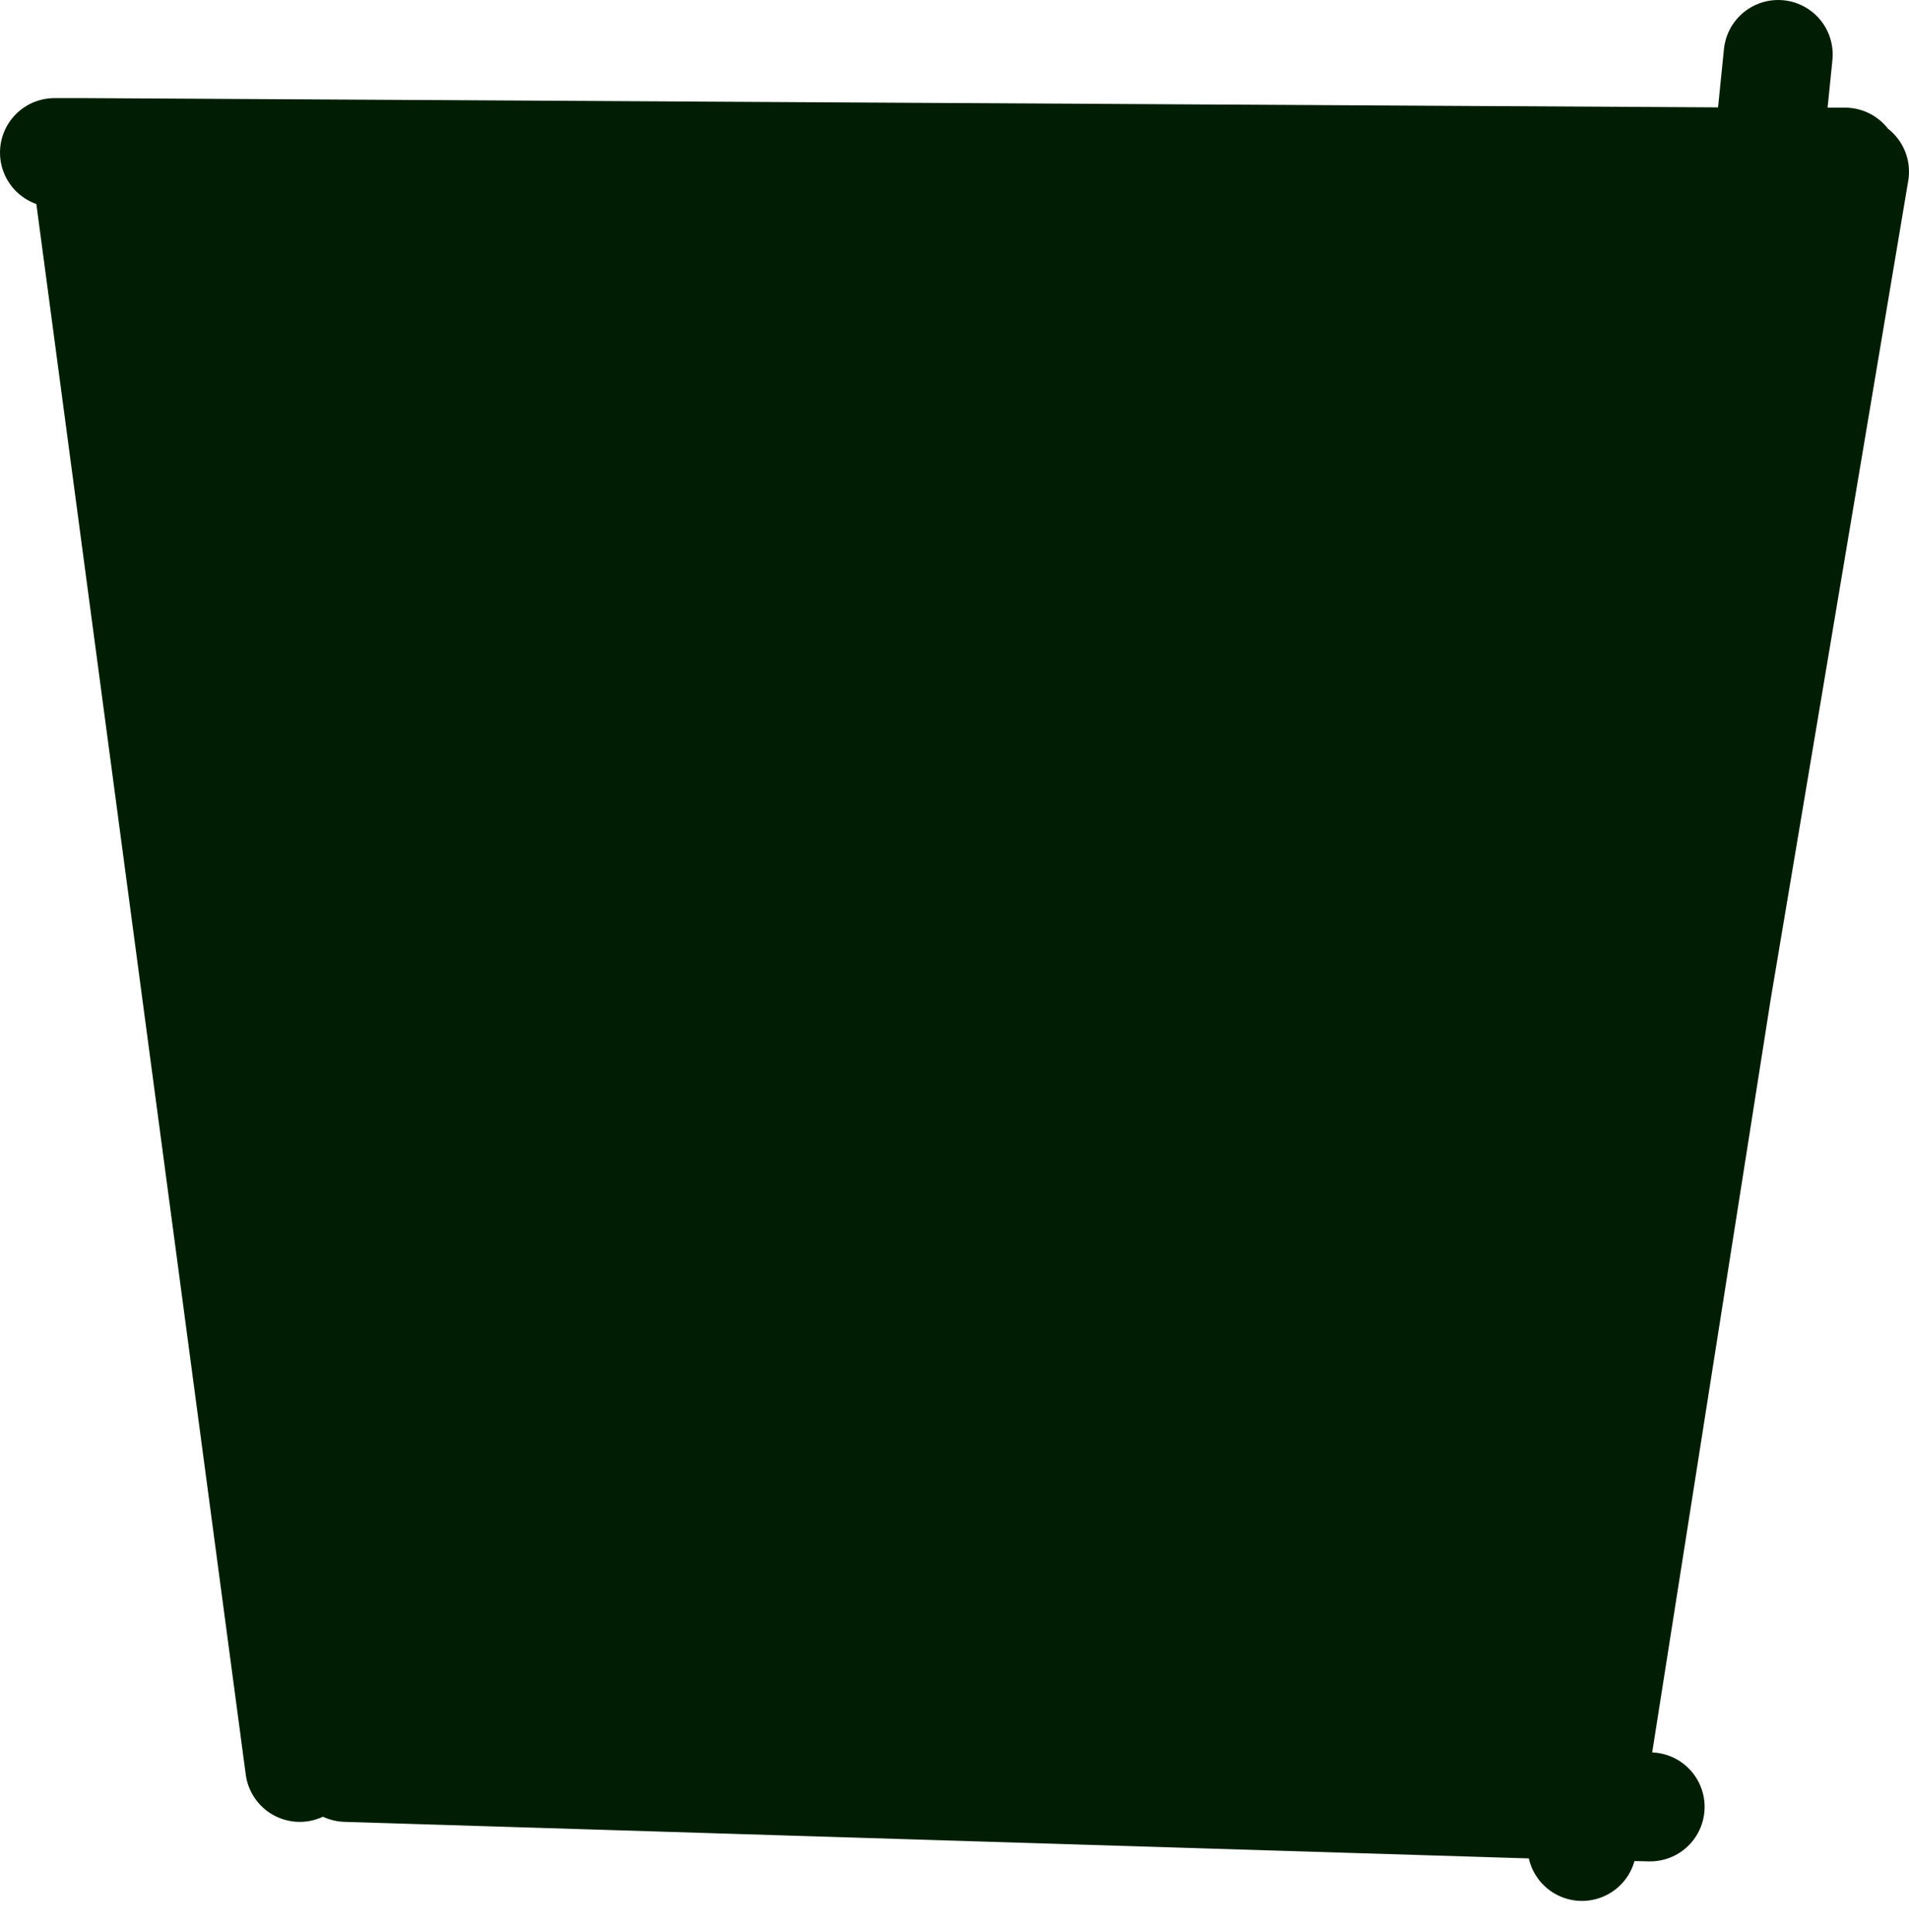 <?xml version="1.0" encoding="UTF-8" standalone="no"?>
<svg xmlns:xlink="http://www.w3.org/1999/xlink" height="70.9px" width="70.05px" xmlns="http://www.w3.org/2000/svg">
  <g transform="matrix(1.0, 0.0, 0.0, 1.0, 2.0, 2.0)">
    <path d="M62.85 3.95 L58.15 46.65 56.05 63.95 56.05 64.25 10.7 62.85 9.0 62.85 1.1 3.6 62.85 3.95" fill="#011e04" fill-rule="evenodd" stroke="none"/>
    <path d="M62.85 3.95 L58.15 46.65 56.5 62.95 61.0 34.35 65.35 4.65 M61.0 34.35 L66.05 4.3 M63.25 0.0 L62.85 3.95 65.7 3.95 M0.0 3.6 L1.1 3.6 62.85 3.95 M9.0 62.85 L1.1 3.6 M58.55 64.3 L56.3 64.25 56.05 65.75 M56.05 64.25 L56.3 64.25 56.5 62.95 M10.7 62.85 L56.05 64.25 M58.15 46.65 L56.05 63.95" fill="none" stroke="#011e04" stroke-linecap="round" stroke-linejoin="miter" stroke-miterlimit="3.0" stroke-width="4.0"/>
  </g>
</svg>
